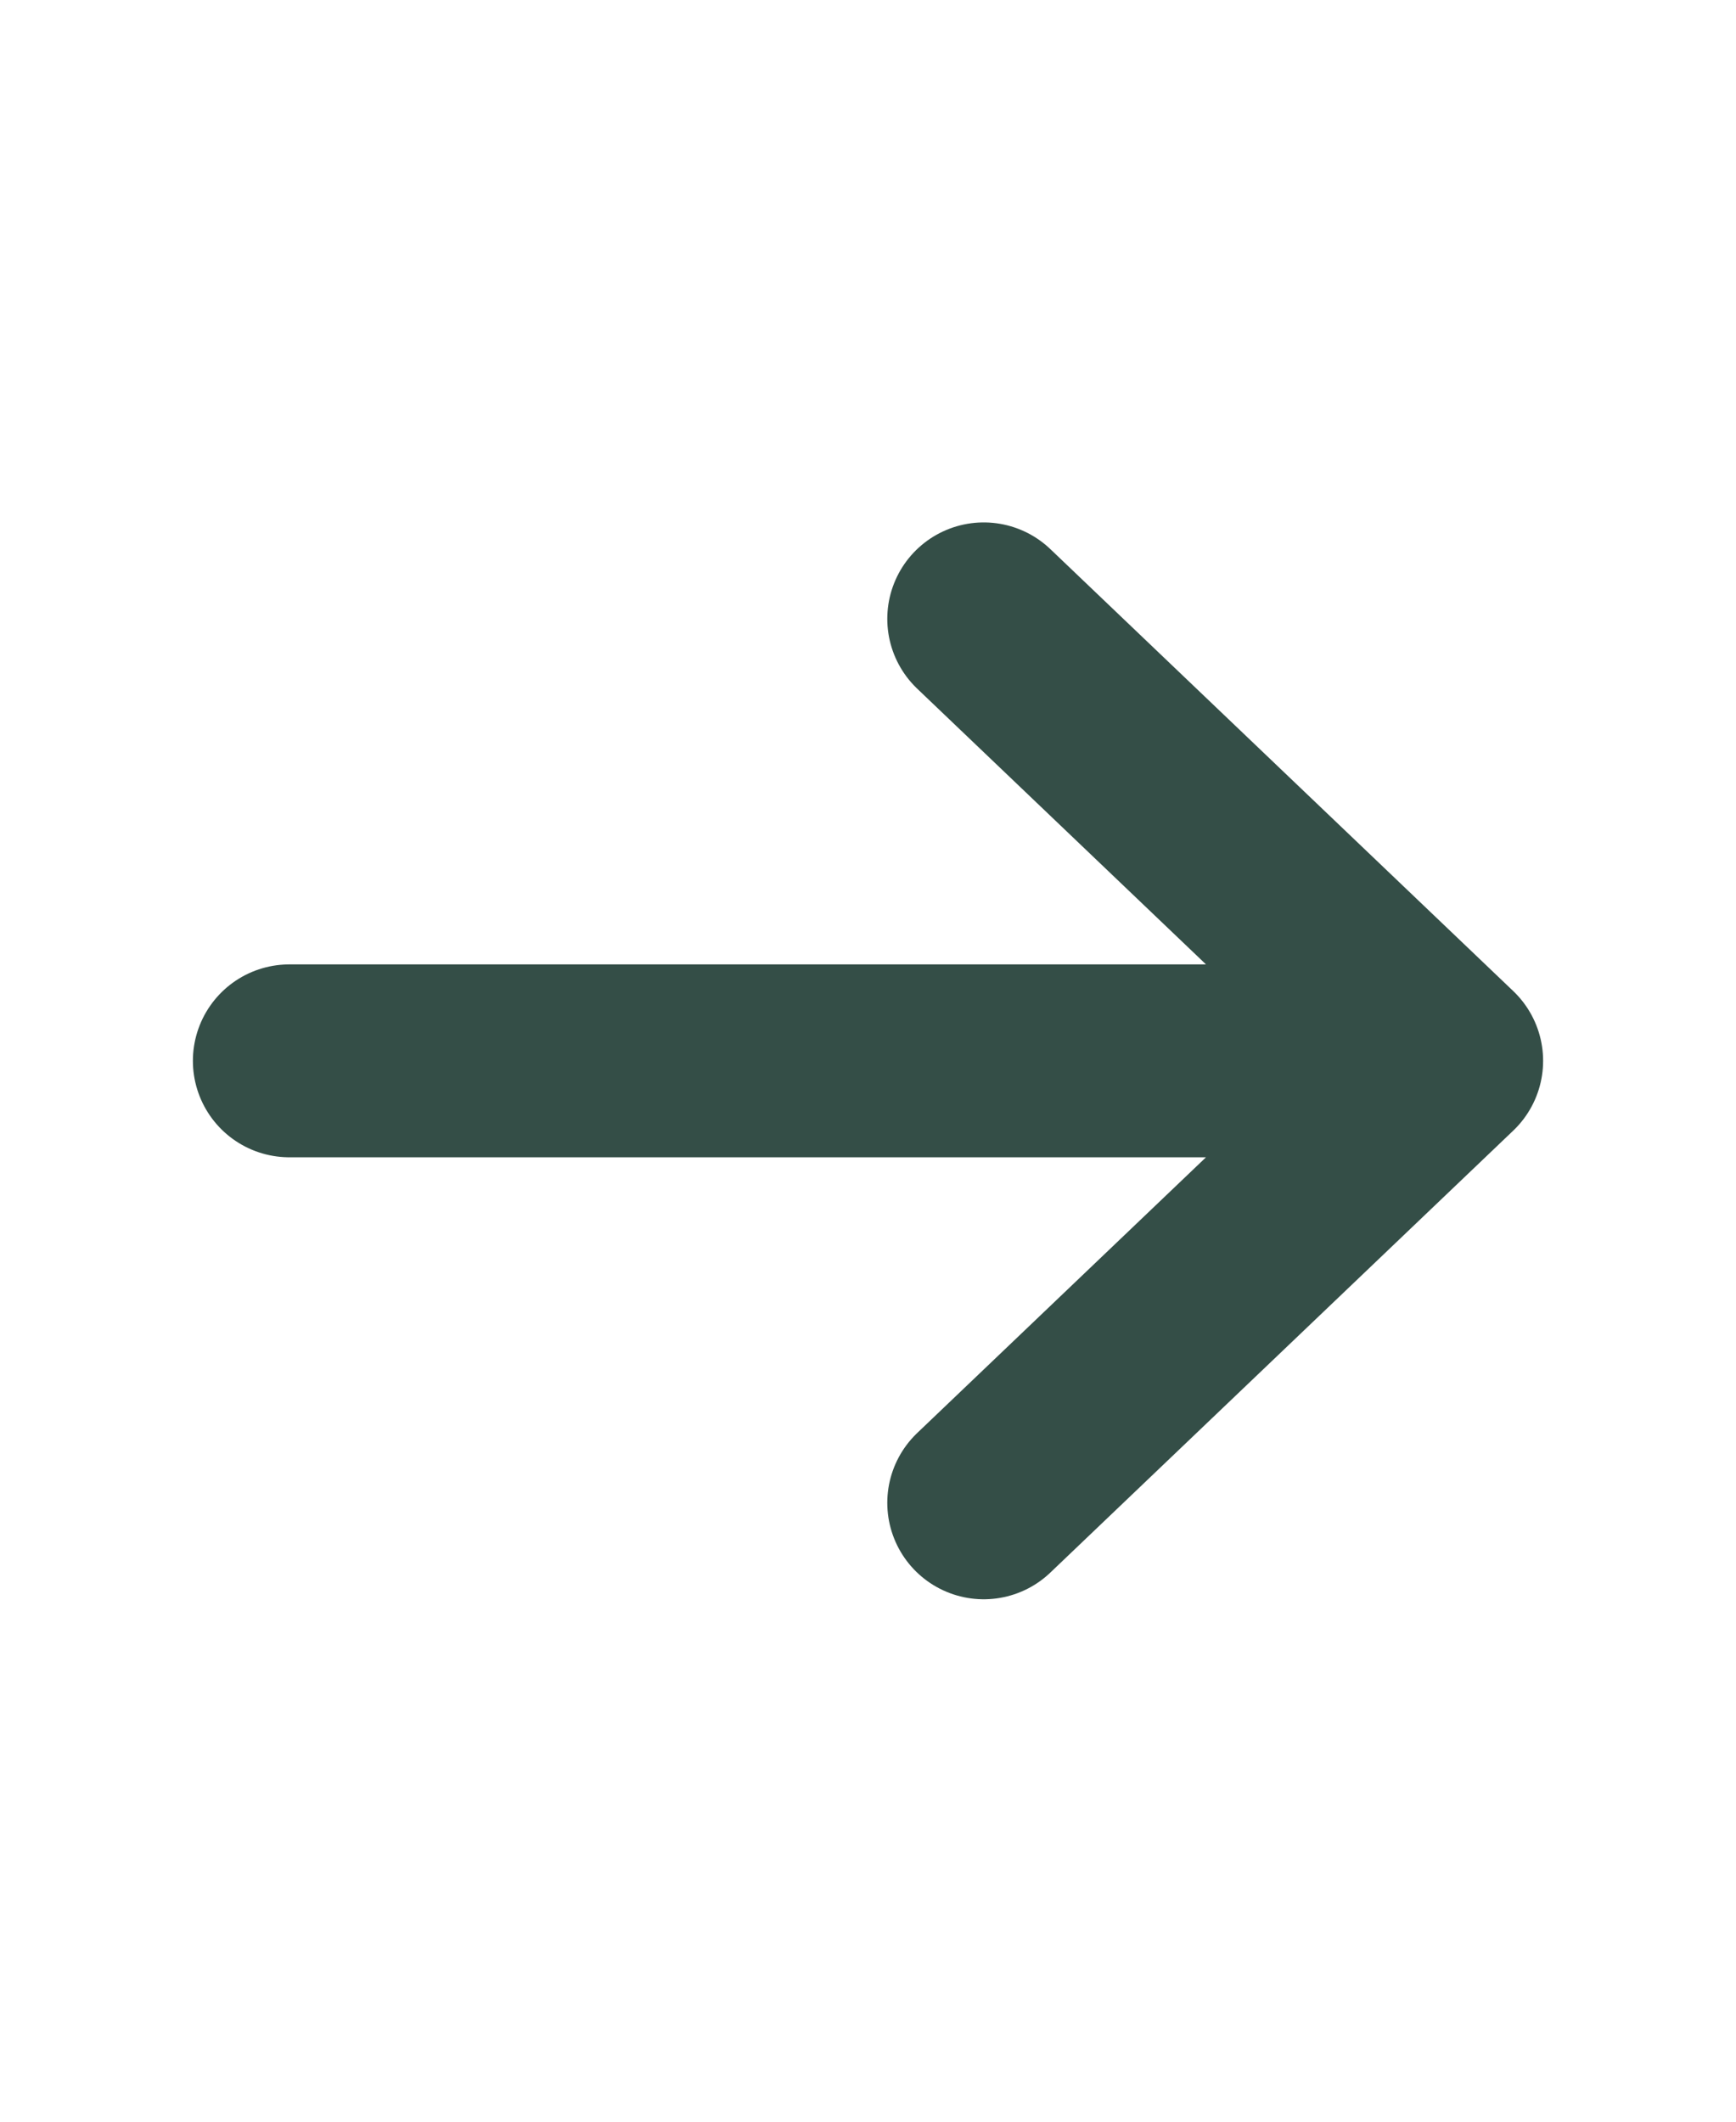 <svg width="18" height="22" viewBox="0 0 18 22" fill="none" xmlns="http://www.w3.org/2000/svg">
<path d="M15 11L10.2 6.417M15 11L10.2 15.583M15 11H3" stroke="#344E47" stroke-width="2" stroke-linecap="round" stroke-linejoin="round"/>
</svg>
